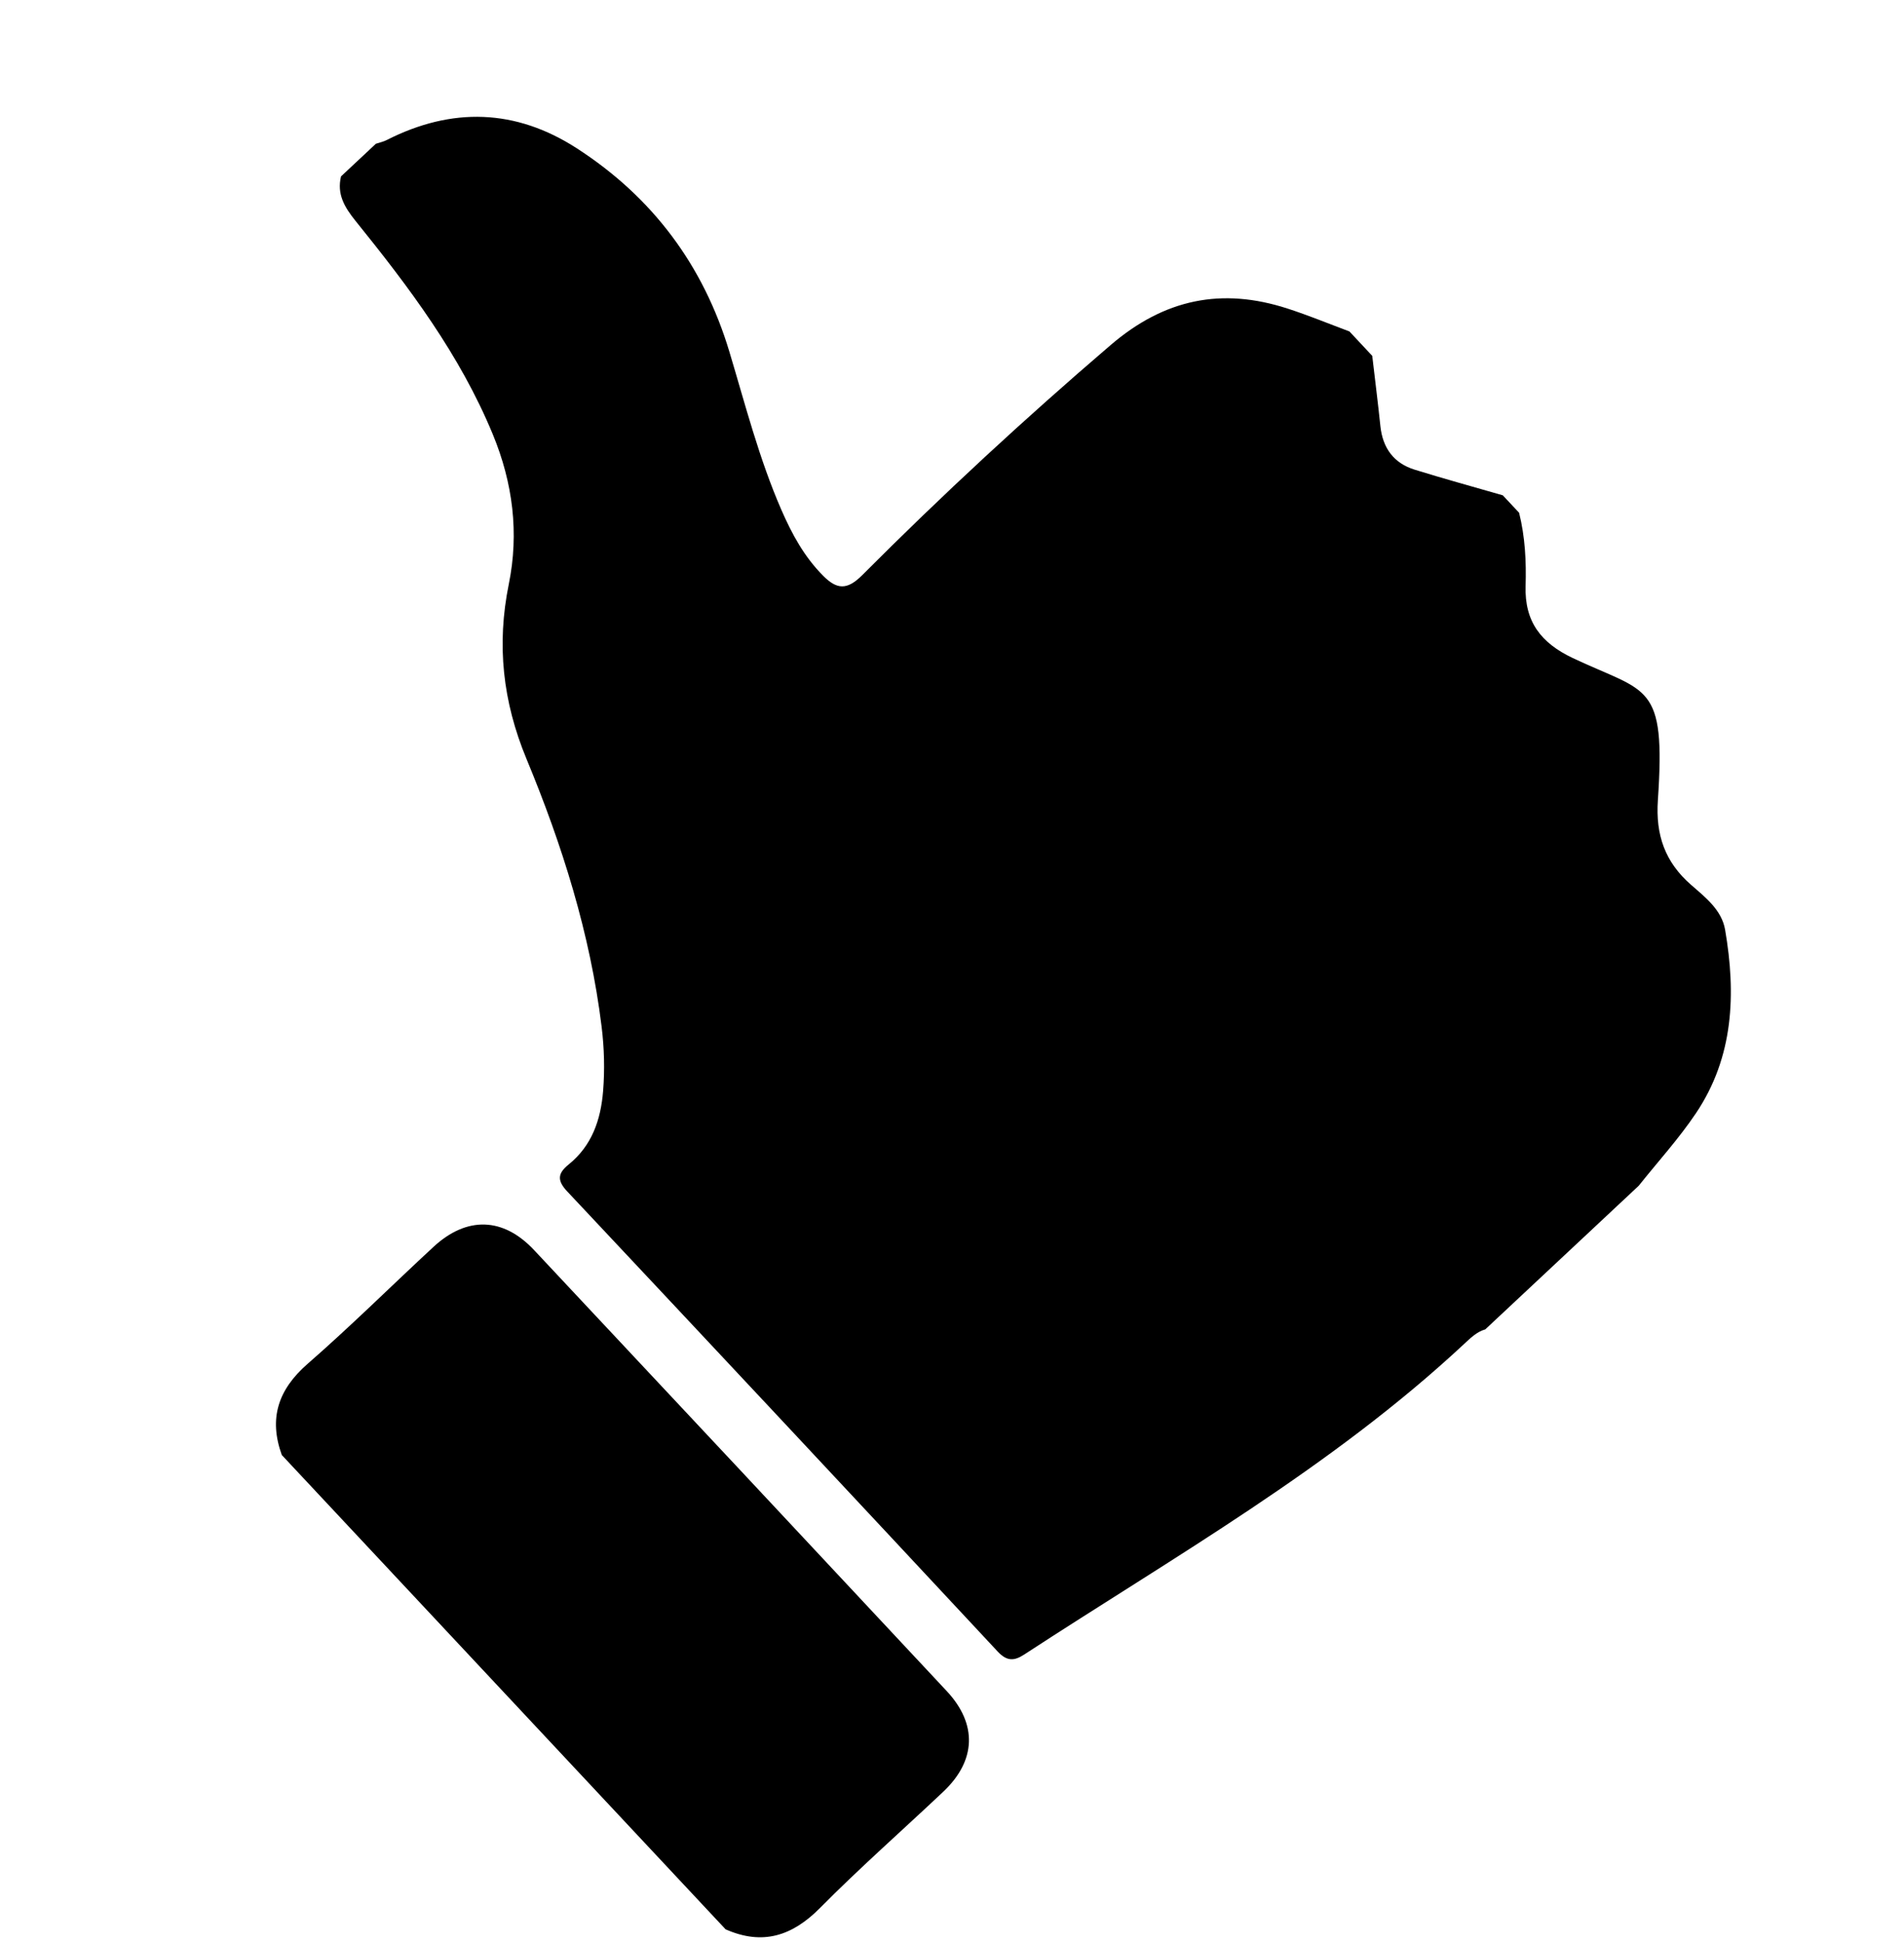 <?xml version="1.0" encoding="utf-8"?>
<!-- Generator: Adobe Illustrator 24.0.0, SVG Export Plug-In . SVG Version: 6.00 Build 0)  -->
<svg version="1.1" id="Layer_1" xmlns="http://www.w3.org/2000/svg" xmlns:xlink="http://www.w3.org/1999/xlink" x="0px" y="0px"
	 viewBox="0 0 398.7 406.82" enable-background="new 0 0 398.7 406.82" xml:space="preserve">
<g>
	<g>
		<path d="M71.41,36.93c2.43-2.28,4.87-4.56,7.3-6.83c0.77-0.26,1.58-0.42,2.29-0.79c13.61-6.91,26.98-6.54,39.81,1.76
			c15.83,10.23,26.48,24.47,31.92,42.57c3.35,11.14,6.23,22.43,10.9,33.14c2.21,5.07,4.81,9.85,8.77,13.81
			c2.84,2.84,4.96,3.04,8.17-0.18c16.69-16.75,34.04-32.78,52.01-48.17c11.29-9.67,23.28-12.09,37.04-7.63
			c4.38,1.42,8.64,3.18,12.95,4.79c1.59,1.7,3.19,3.41,4.78,5.11c0.57,4.9,1.19,9.79,1.7,14.69c0.48,4.59,2.78,7.78,7.18,9.14
			c6.12,1.9,12.29,3.59,18.45,5.37c1.14,1.22,2.28,2.43,3.42,3.65c1.26,5.05,1.52,10.21,1.36,15.36
			c-0.22,7.44,3.22,11.91,9.87,15.06c15.66,7.41,19.52,4.96,17.83,29.79c-0.49,7.24,1.47,12.93,6.97,17.72
			c2.95,2.58,6.4,5.23,7.11,9.39c2.31,13.45,1.8,26.62-6.09,38.39c-3.59,5.35-7.98,10.16-12,15.21
			c-10.71,10.02-21.42,20.04-32.13,30.07c-1.84,0.53-3.15,1.87-4.48,3.1c-27.74,25.86-60.61,44.44-92.08,64.99
			c-2.07,1.35-3.6,1.45-5.53-0.62c-29.99-32.18-60.04-64.3-90.16-96.36c-2.15-2.29-2-3.77,0.31-5.64c4.87-3.93,6.72-9.34,7.21-15.37
			c0.36-4.5,0.24-8.98-0.31-13.46c-2.39-19.49-8.26-38.07-15.73-56.08c-4.99-12.03-6.28-23.95-3.71-36.59
			c2.18-10.72,0.85-21.19-3.33-31.33c-6.87-16.68-17.58-30.9-28.79-44.77C72.12,43.35,70.52,40.65,71.41,36.93z"/>
		<path d="M59.01,304.66c-2.77-7.67-0.78-13.7,5.41-19.1c9.04-7.88,17.56-16.35,26.36-24.49c6.97-6.44,14.58-6.23,21.06,0.68
			c28.84,30.75,57.64,61.53,86.41,92.34c6.46,6.92,6.15,14.57-0.71,21.05c-8.6,8.12-17.5,15.94-25.82,24.35
			c-5.87,5.93-12.08,7.88-19.78,4.48C120.96,370.85,89.99,337.75,59.01,304.66z"/>
	</g>
</g>
</svg>
